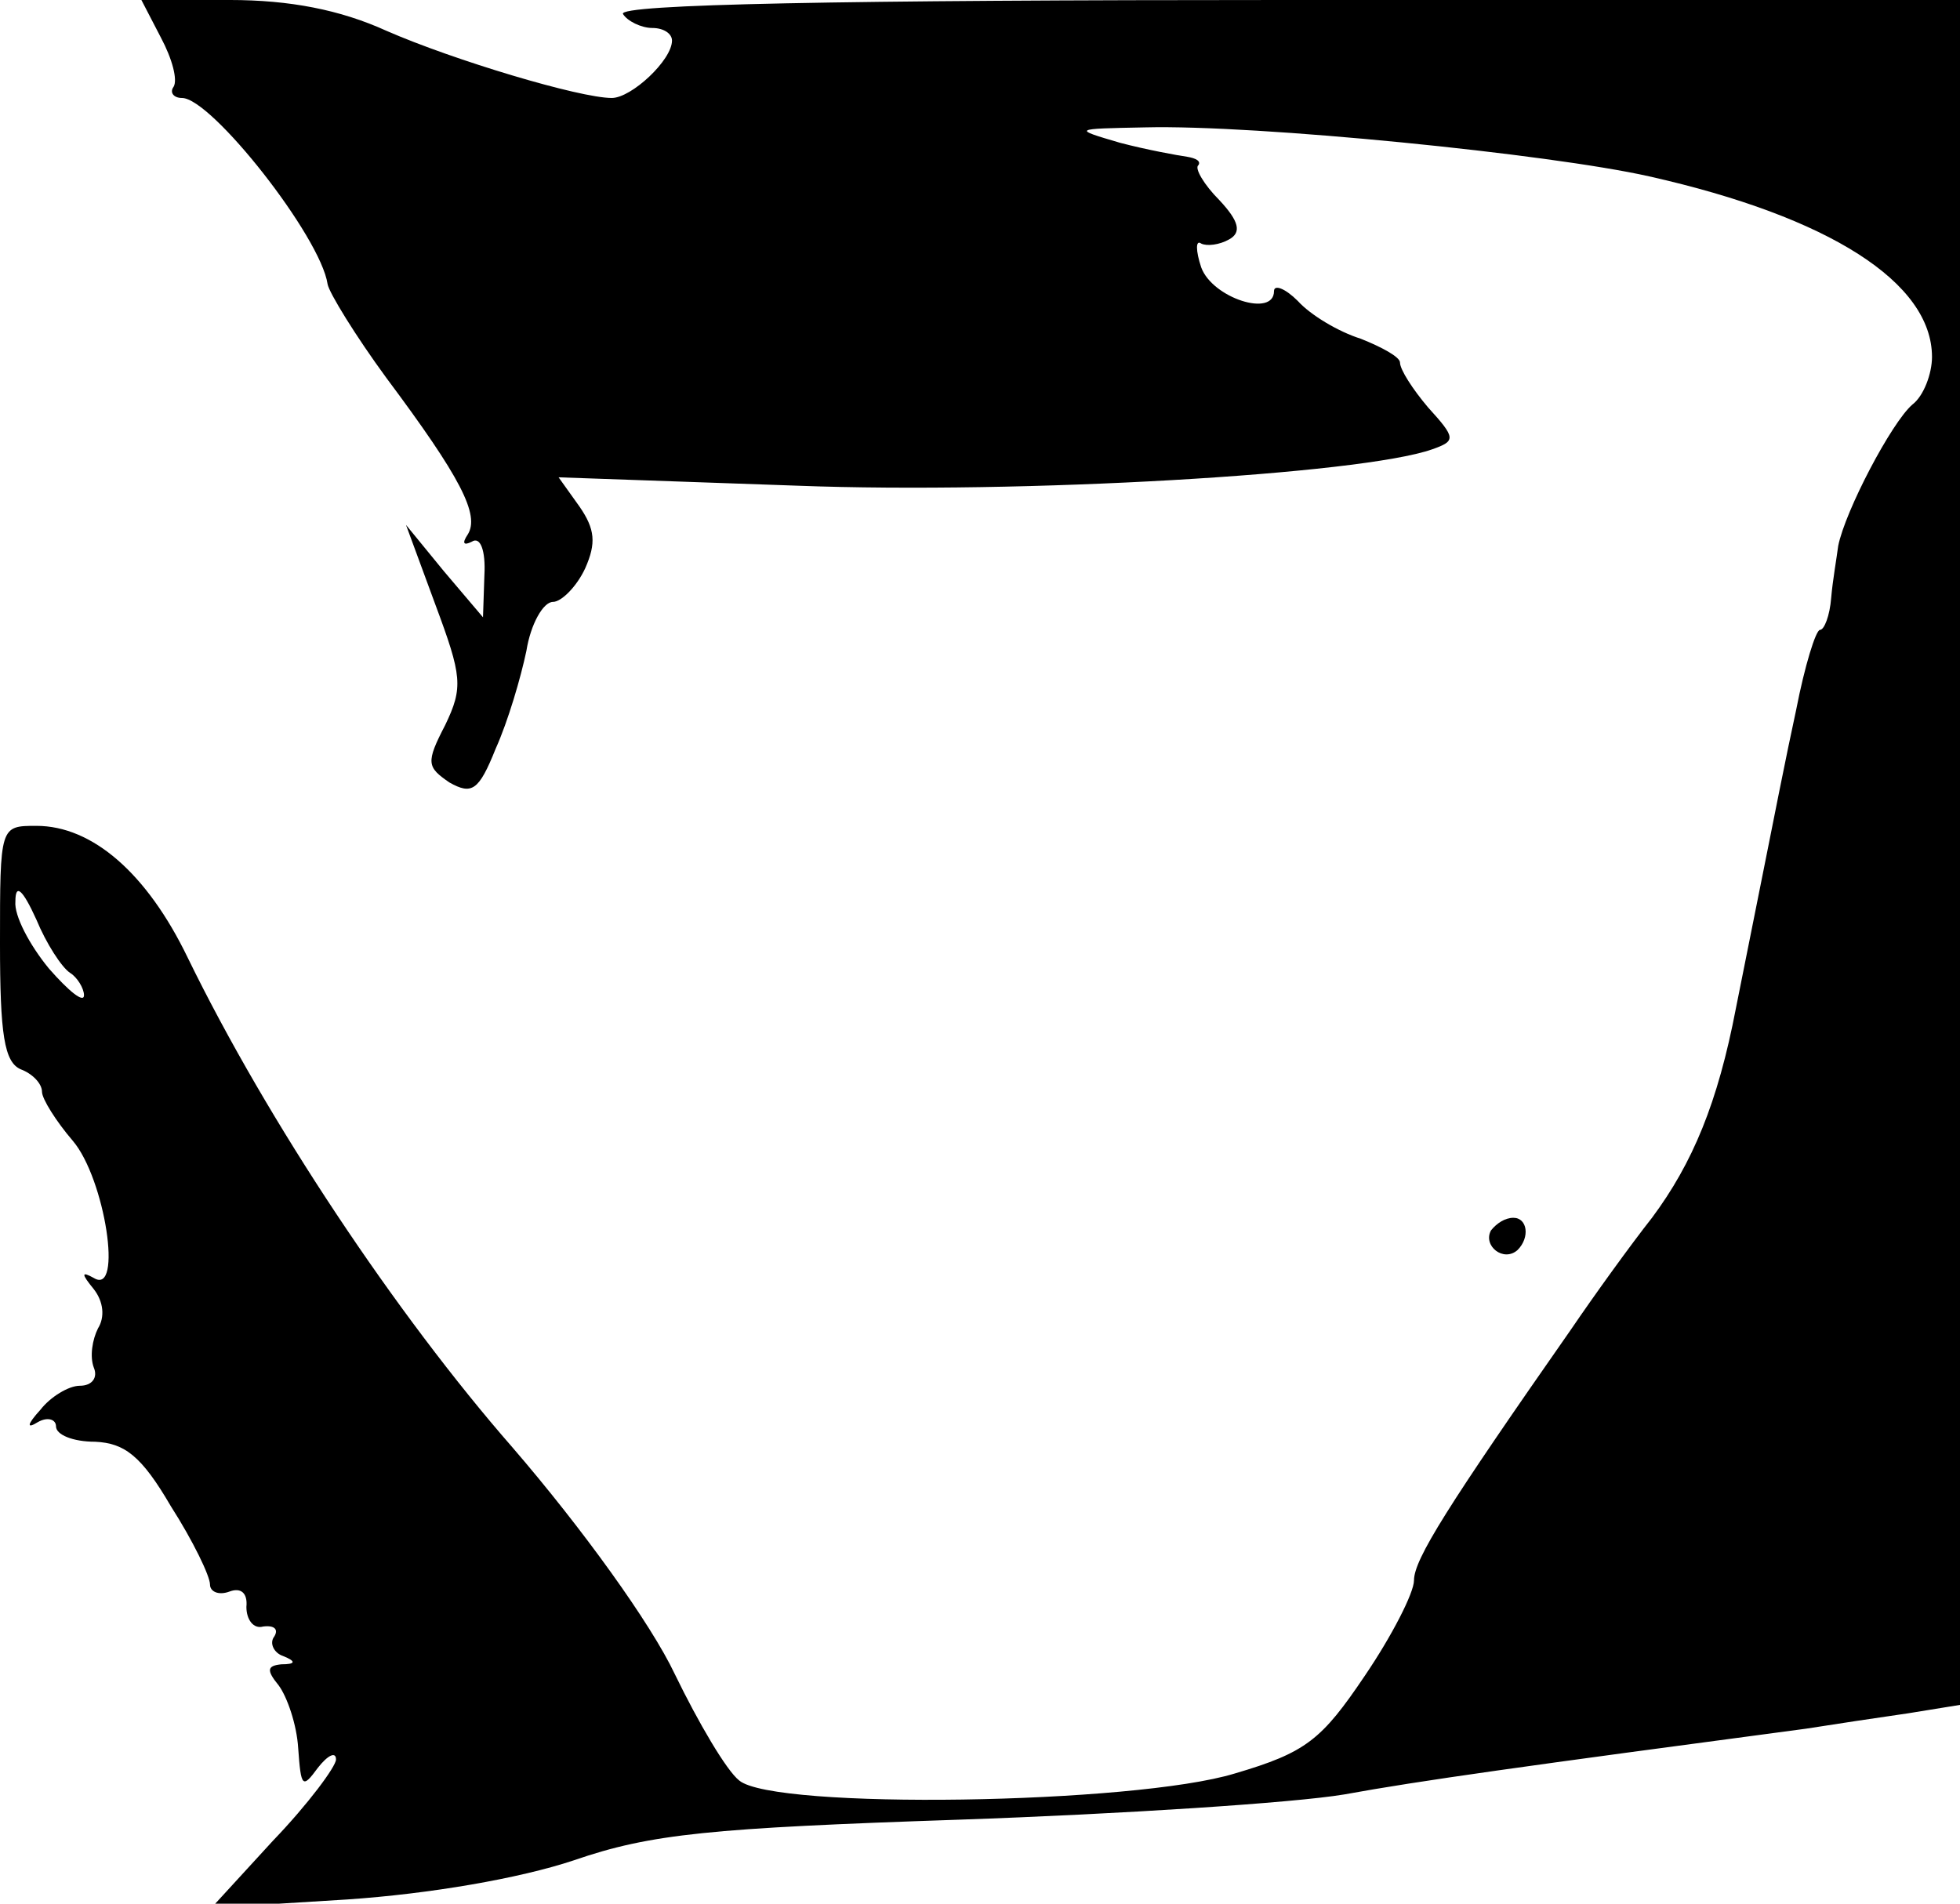<?xml version="1.0" standalone="no"?>
<!DOCTYPE svg PUBLIC "-//W3C//DTD SVG 20010904//EN"
 "http://www.w3.org/TR/2001/REC-SVG-20010904/DTD/svg10.dtd">
<svg version="1.0" xmlns="http://www.w3.org/2000/svg"
 width="140pt" height="136pt" viewBox="0 0 140 136"
 preserveAspectRatio="xMidYMid meet">

<g transform="translate(0,136) scale(0.1,-0.1)"
fill="#000000" stroke="none">
<path d="M115 1333 c8 -15 12 -30 9 -35 -3 -4 0 -8 6 -8 21 0 99 -99 104 -133
1 -6 20 -37 42 -67 53 -71 67 -98 58 -112 -4 -6 -3 -8 3 -5 6 4 10 -6 9 -24
l-1 -30 -28 33 -27 33 21 -57 c19 -51 20 -59 7 -86 -14 -27 -13 -30 3 -41 16
-9 21 -6 33 24 9 20 18 51 22 70 3 19 12 35 19 35 6 0 17 11 23 24 8 18 7 28
-4 44 l-15 21 171 -6 c159 -6 402 8 453 26 17 6 17 8 -3 30 -11 13 -20 27 -20
32 0 4 -13 11 -28 17 -16 5 -36 17 -45 27 -9 9 -17 12 -17 7 0 -19 -44 -5 -52
17 -4 12 -4 20 0 17 4 -2 13 -1 20 3 9 5 7 13 -7 28 -11 11 -18 23 -15 25 2 3
-2 5 -8 6 -7 1 -29 5 -48 10 -34 10 -34 10 18 11 80 2 289 -19 360 -35 129
-29 202 -76 202 -129 0 -12 -6 -28 -14 -34 -15 -13 -48 -76 -53 -101 -1 -8 -4
-25 -5 -37 -1 -13 -5 -23 -8 -23 -3 0 -11 -26 -17 -57 -7 -32 -17 -83 -23
-113 -6 -30 -15 -75 -20 -100 -13 -68 -31 -111 -60 -150 -15 -19 -41 -55 -58
-80 -88 -126 -112 -164 -112 -179 0 -9 -16 -40 -35 -68 -31 -46 -42 -55 -93
-70 -72 -22 -329 -26 -354 -5 -9 7 -29 41 -46 76 -17 36 -66 104 -116 162 -83
95 -175 233 -232 350 -29 60 -68 94 -108 94 -26 0 -26 0 -26 -84 0 -65 3 -85
15 -90 8 -3 15 -10 15 -16 0 -5 10 -21 22 -35 23 -27 36 -111 15 -98 -9 5 -9
3 0 -8 7 -9 8 -20 3 -28 -4 -8 -6 -20 -3 -28 3 -7 -1 -13 -10 -13 -8 0 -21 -8
-28 -17 -10 -11 -10 -14 -2 -9 7 4 13 2 13 -3 0 -6 12 -11 28 -11 21 -1 33
-10 54 -46 16 -25 28 -50 28 -56 0 -5 6 -8 14 -5 8 3 13 -1 12 -11 0 -9 5 -16
12 -14 8 1 11 -2 8 -7 -4 -5 0 -12 6 -14 10 -4 9 -6 -1 -6 -10 -1 -11 -4 -2
-15 6 -8 13 -28 14 -45 2 -28 3 -29 14 -14 7 9 13 12 13 6 0 -5 -20 -32 -45
-58 l-44 -48 97 6 c59 4 123 15 162 28 55 19 98 23 275 29 116 4 239 12 275
18 55 10 127 20 330 47 19 3 52 8 73 11 l37 6 0 609 0 609 -481 0 c-317 0
-478 -3 -474 -10 3 -5 13 -10 21 -10 8 0 14 -4 14 -9 0 -14 -29 -41 -43 -41
-23 0 -113 27 -161 48 -33 15 -69 22 -112 22 l-63 0 14 -27z m-65 -668 c5 -3
10 -11 10 -16 0 -6 -11 3 -25 19 -14 17 -25 38 -24 48 0 13 5 9 15 -13 7 -17
18 -34 24 -38z"/>
<path d="M1065 481 c-6 -11 9 -23 19 -14 9 9 7 23 -3 23 -6 0 -12 -4 -16 -9z"/>
</g>
</svg>
